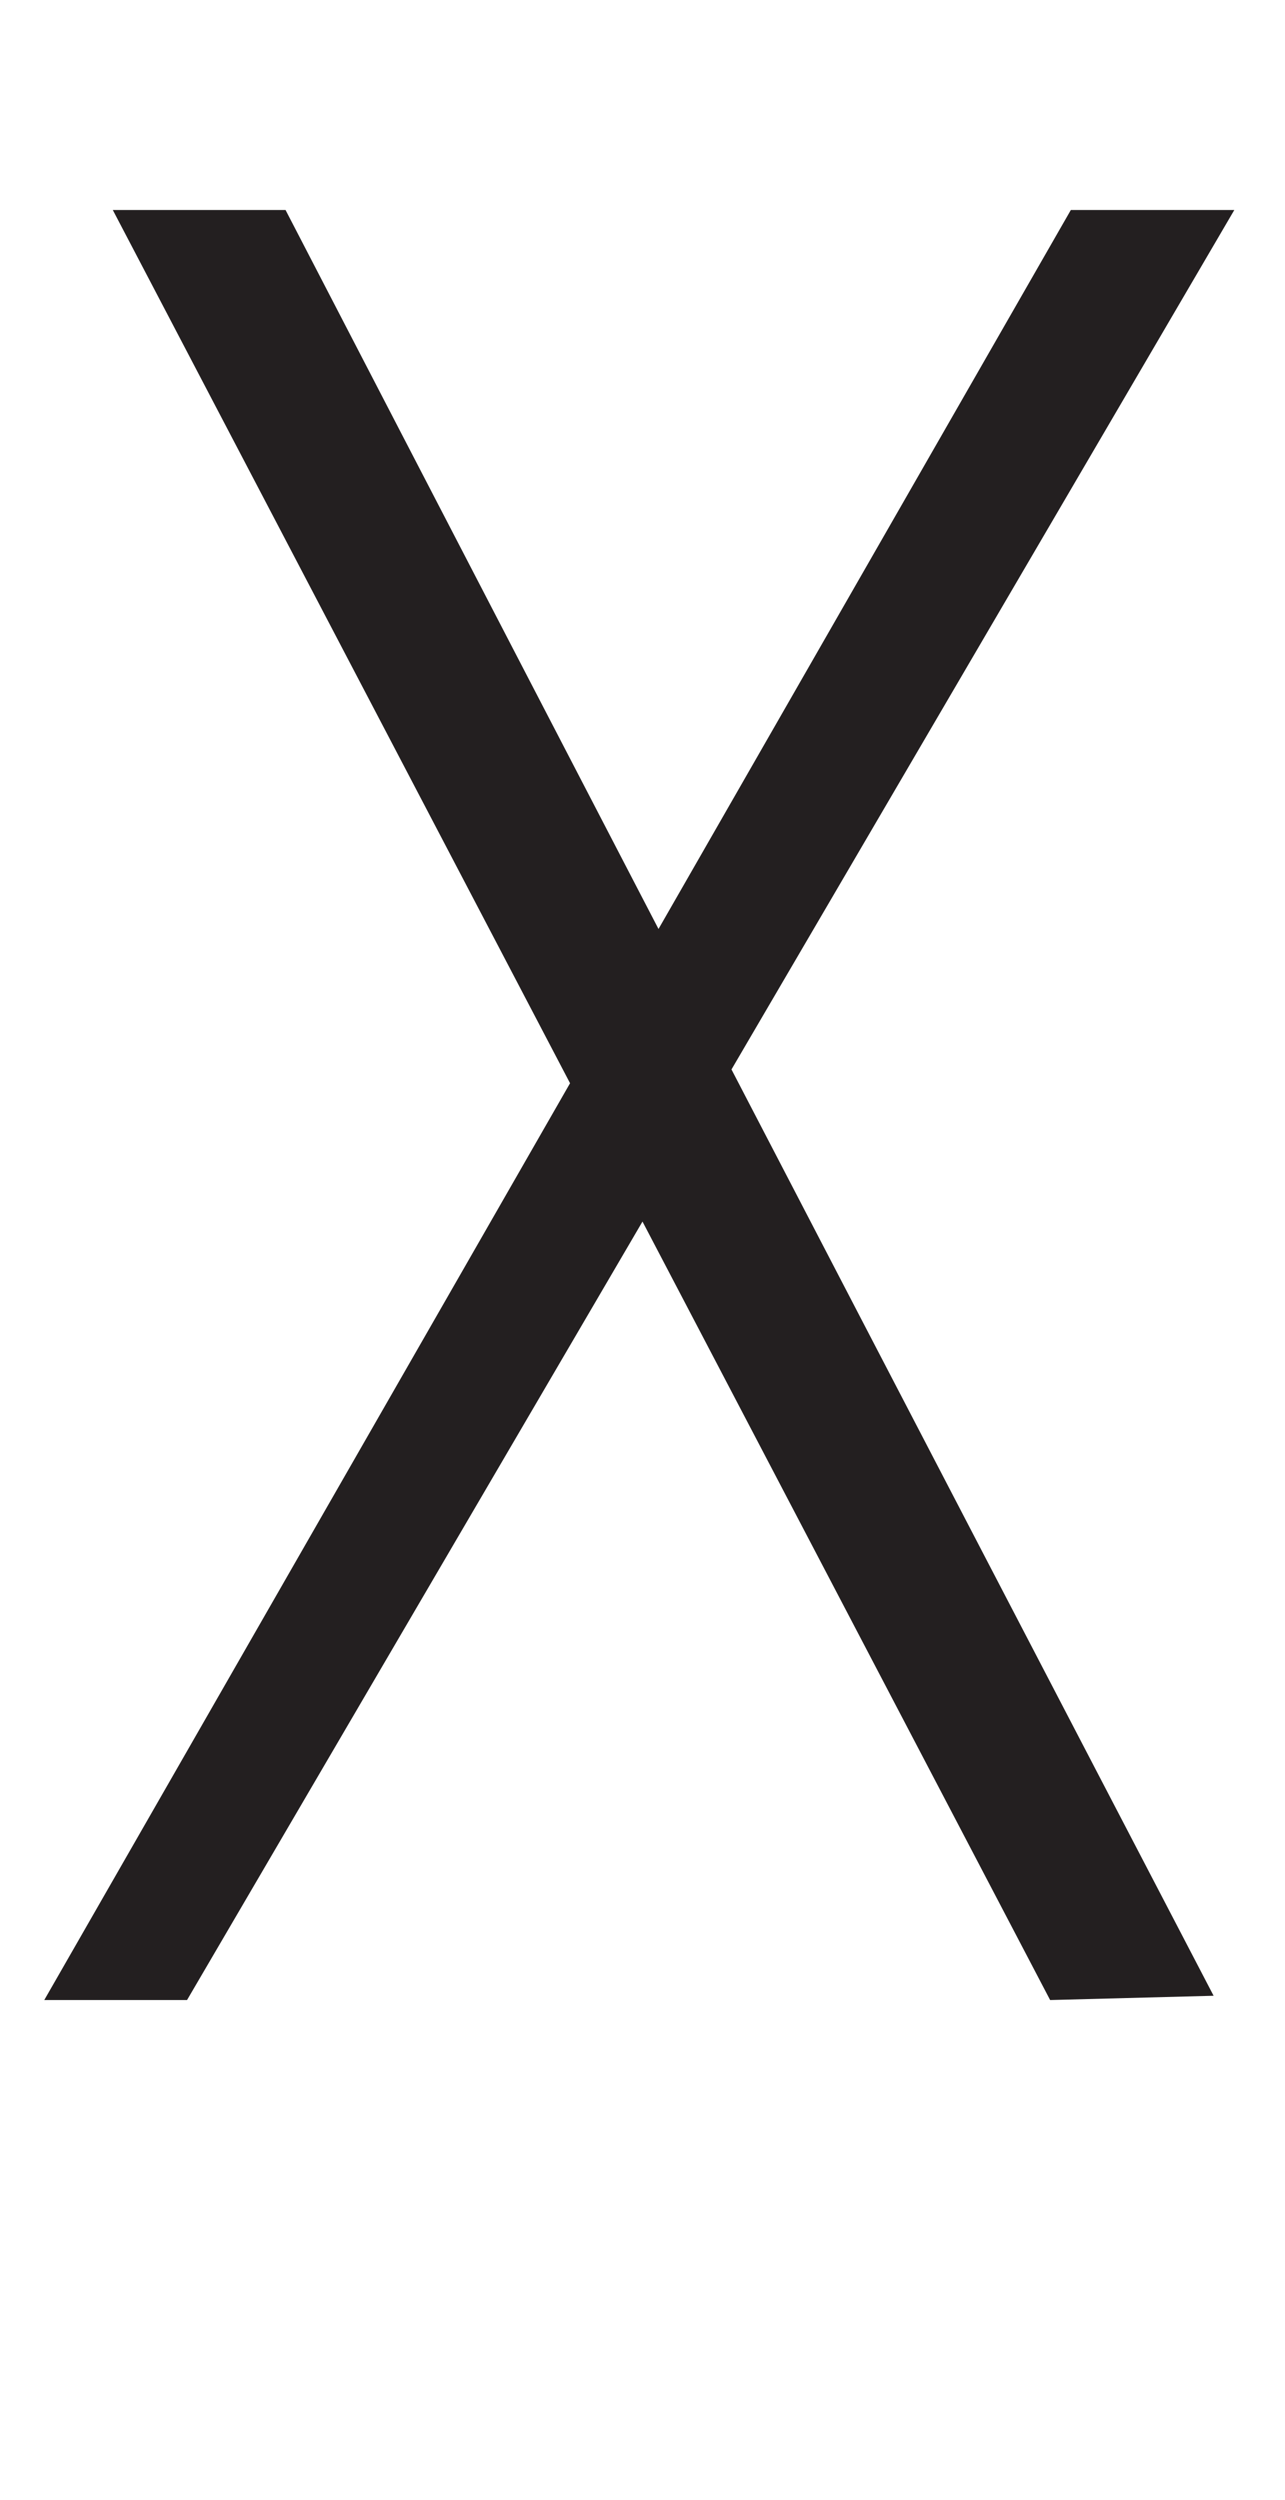 <svg xmlns="http://www.w3.org/2000/svg" viewBox="0 0 18 35"><defs><style>.a{fill:#231f20;}</style></defs><path class="a" d="M2.62,28h-2L15,2.94h2.29Z"/><path class="a" d="M14.71,28,1.58,2.94H4q6.49,12.52,13,25Z"/></svg>